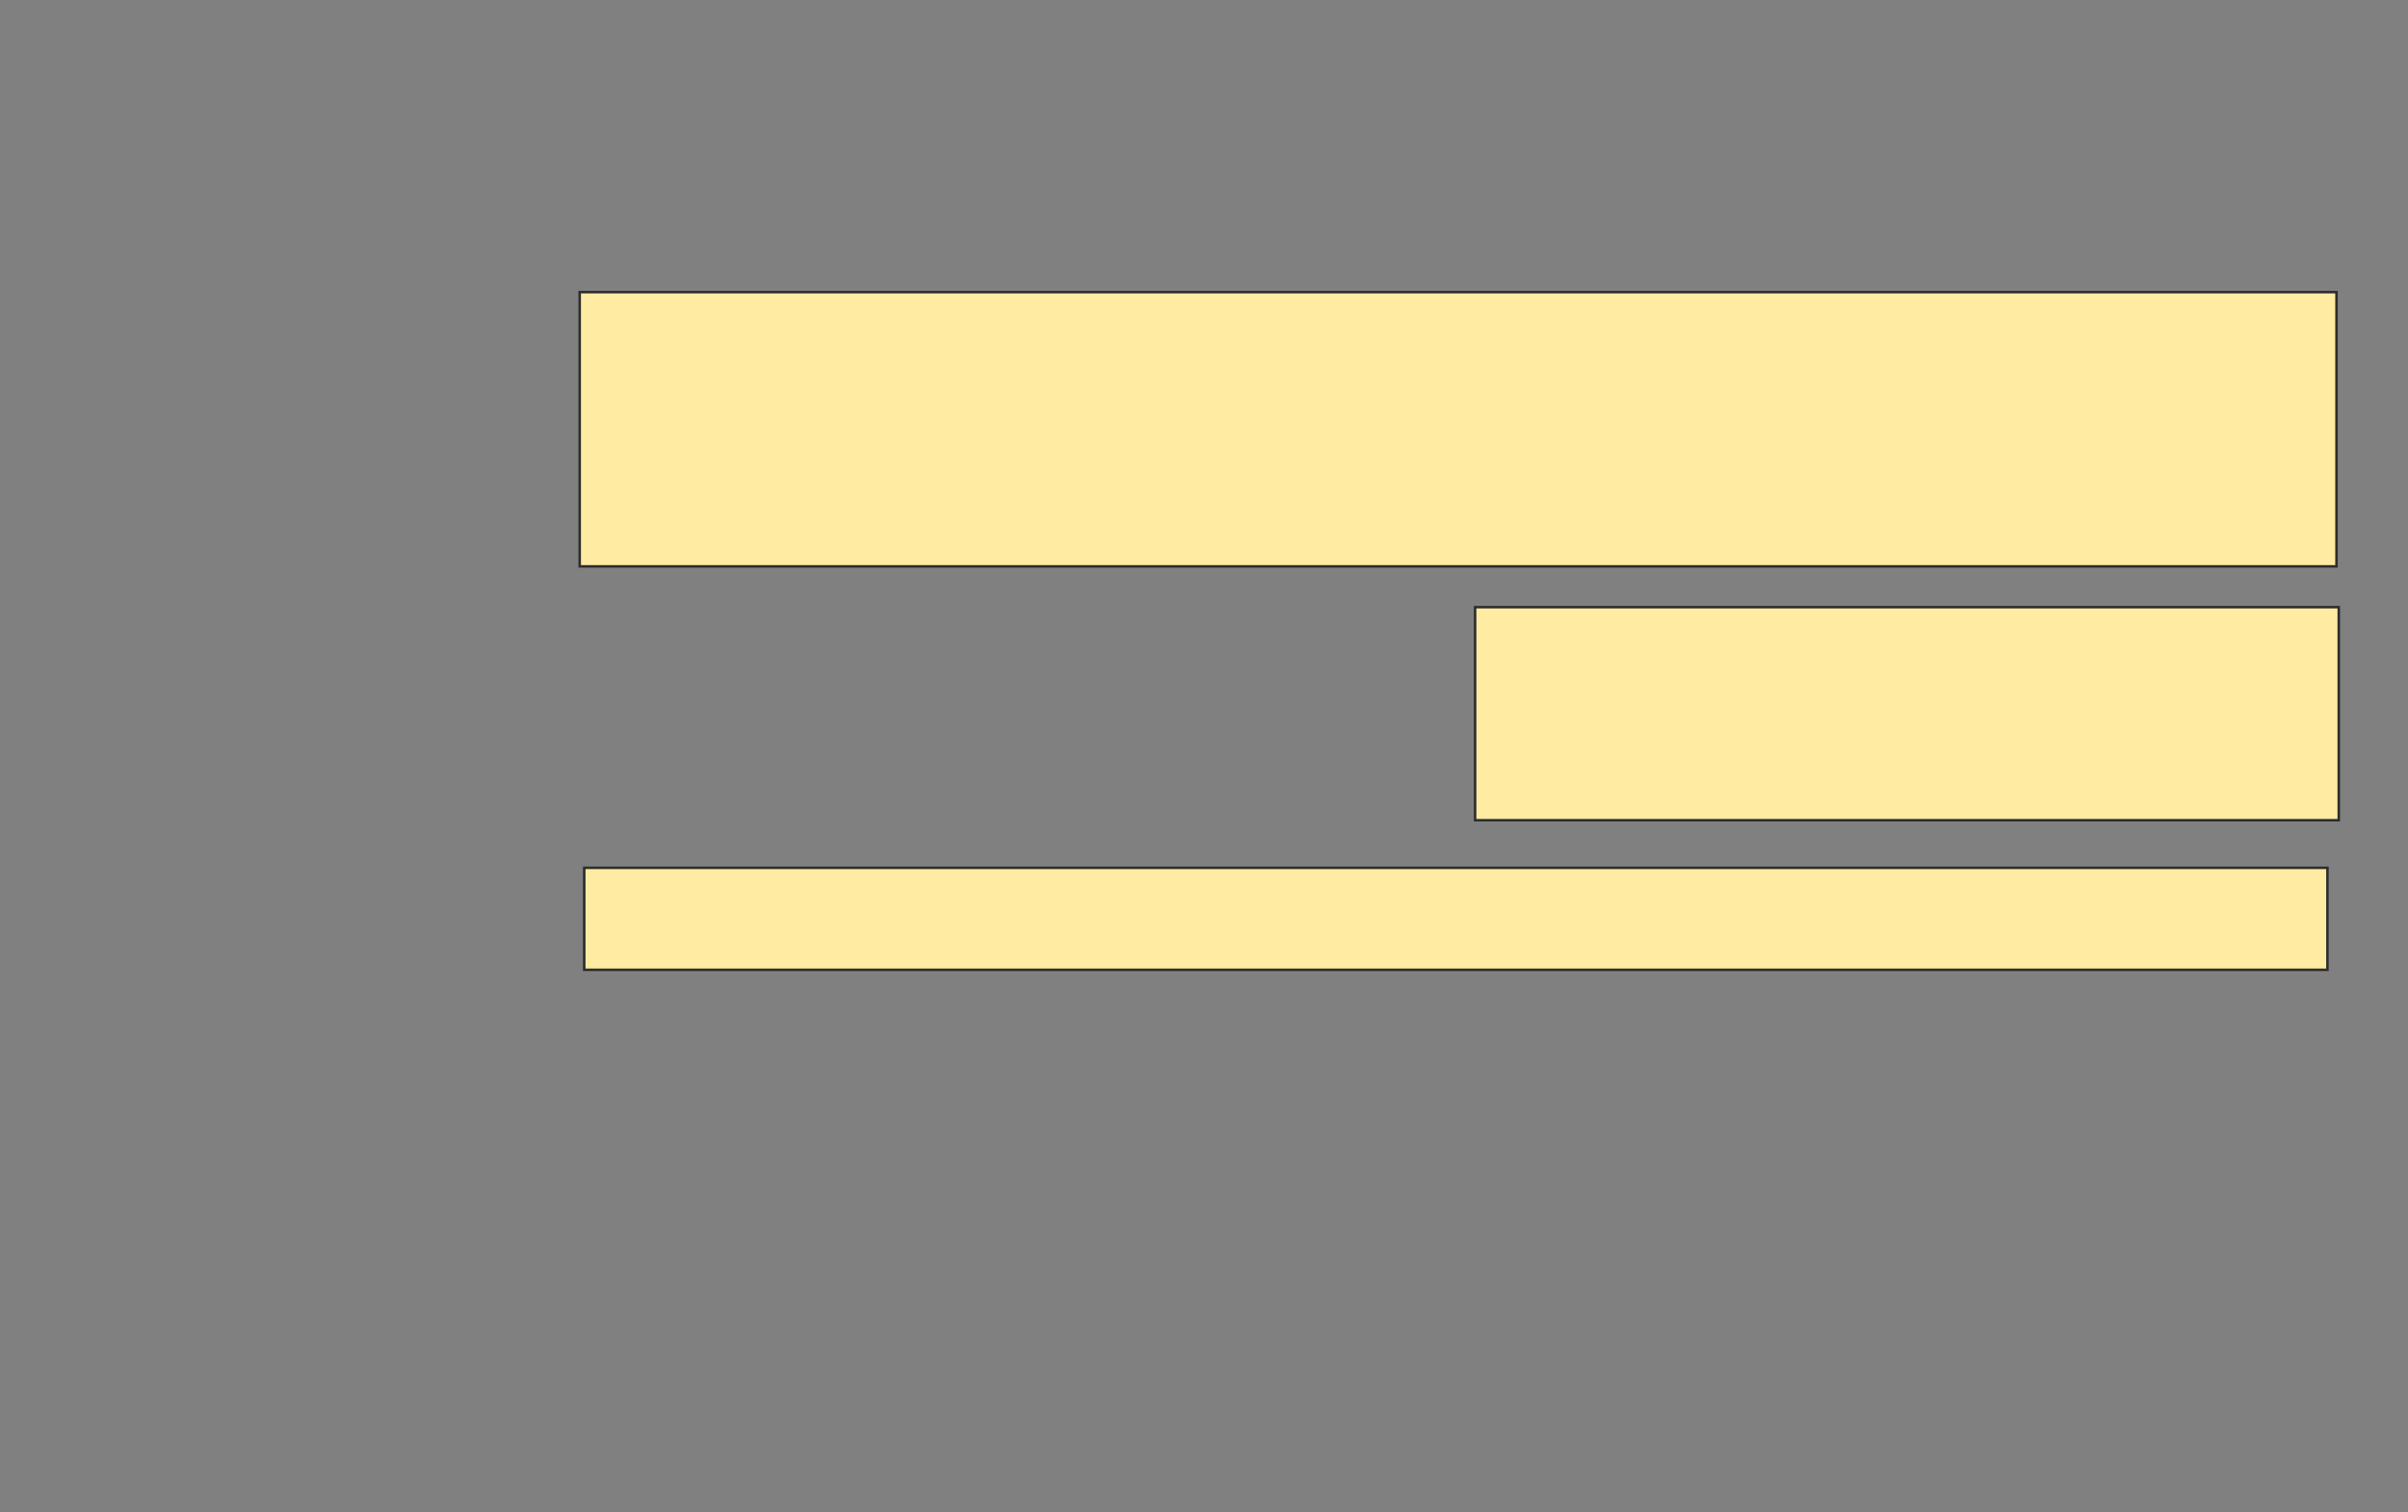<svg height="601" width="957" xmlns="http://www.w3.org/2000/svg">
 <rect width="100%" height="100%" fill="#808080" stroke="none"/>
 <!-- Created with Image Occlusion Enhanced -->
 <g>
  <title>Labels</title>
 </g>
 <g>
  <title>Masks</title>
  <rect fill="#FFEBA2" height="109.009" id="5bc64612e64448ebba2c06836361695c-ao-1" stroke="#2D2D2D" width="698.198" x="230.387" y="116.117"/>
  <rect fill="#FFEBA2" height="84.685" id="5bc64612e64448ebba2c06836361695c-ao-2" stroke="#2D2D2D" width="343.243" x="586.243" y="241.342"/>
  <rect fill="#FFEBA2" height="40.541" id="5bc64612e64448ebba2c06836361695c-ao-3" stroke="#2D2D2D" width="692.793" x="232.189" y="344.946"/>
  
 </g>
</svg>